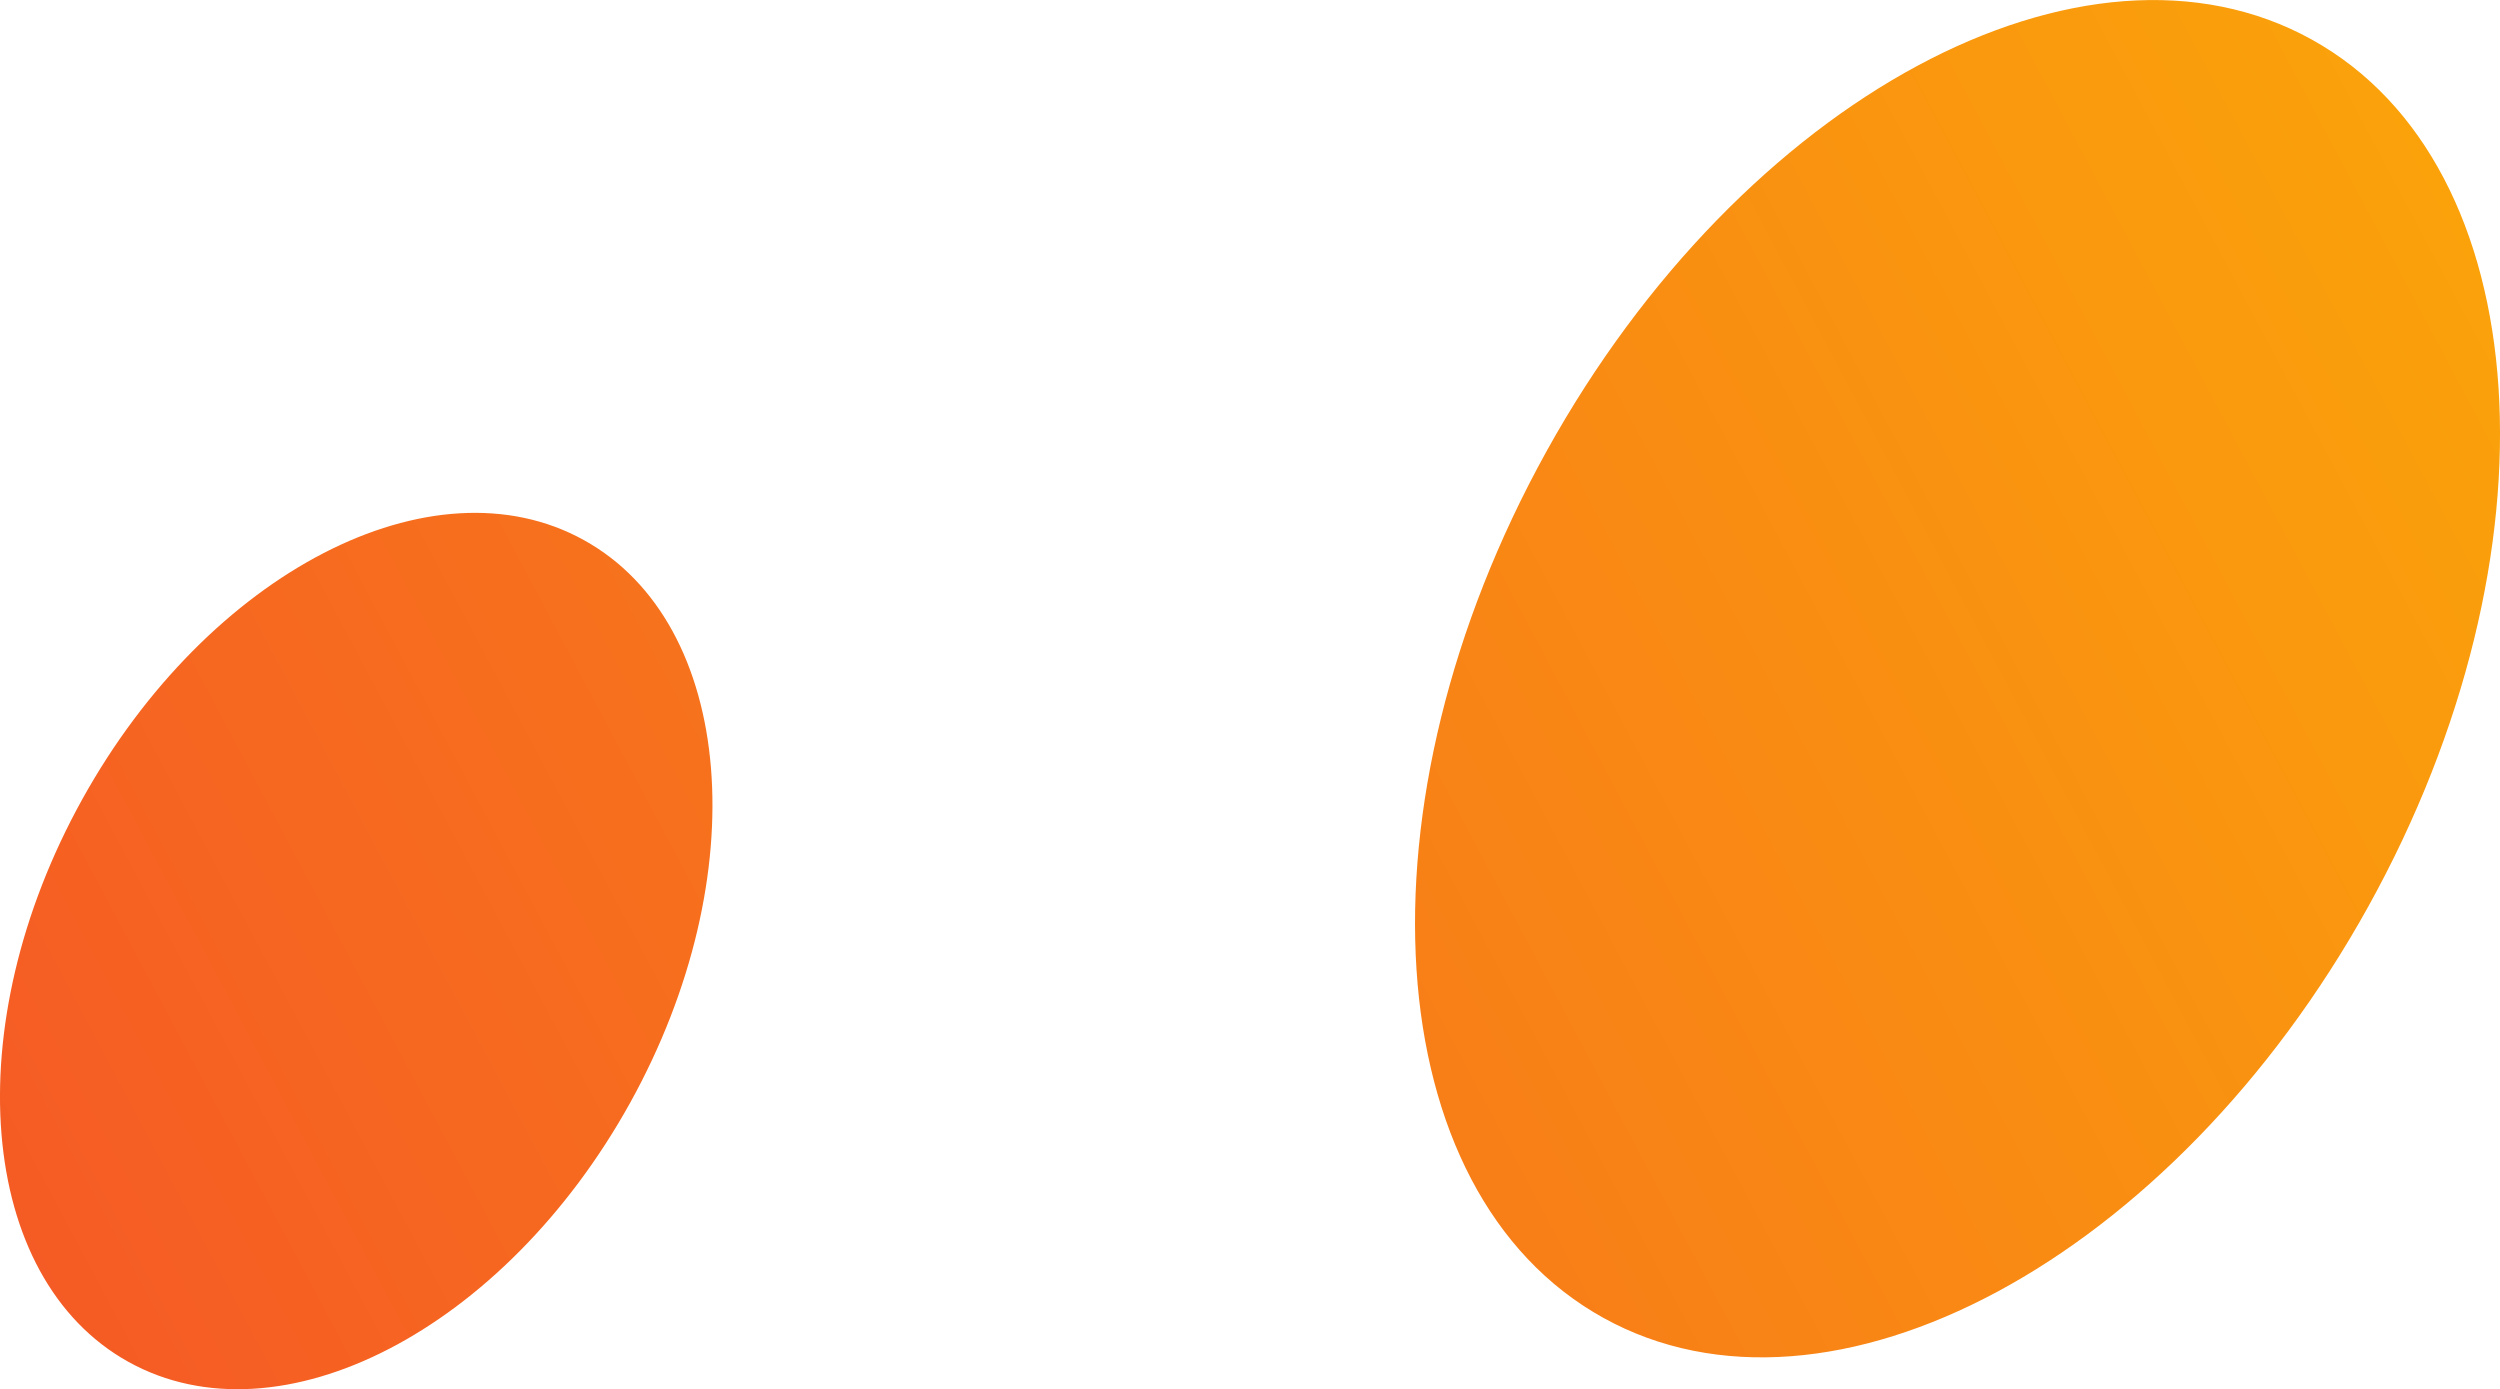 <svg xmlns="http://www.w3.org/2000/svg" width="19.957" height="11.089" fill="none"><defs><linearGradient id="a" x1="0" x2="1.195" y1="1" y2=".631"><stop offset="0%" stop-color="#F55726"/><stop offset="100%" stop-color="#FBA808"/></linearGradient></defs><path fill="url(#a)" fill-rule="evenodd" d="M18.455.316C16.643-.688 13.909.782 12.347 3.6s-1.36 5.916.452 6.92c1.81 1.004 4.546-.467 6.107-3.284 1.562-2.818 1.36-5.916-.451-6.92M4.662 4.312c-1.208-.67-3 .256-4.005 2.068-1.004 1.811-.839 3.822.369 4.492s3-.257 4.004-2.068c1.004-1.812.84-3.823-.368-4.492"/></svg>